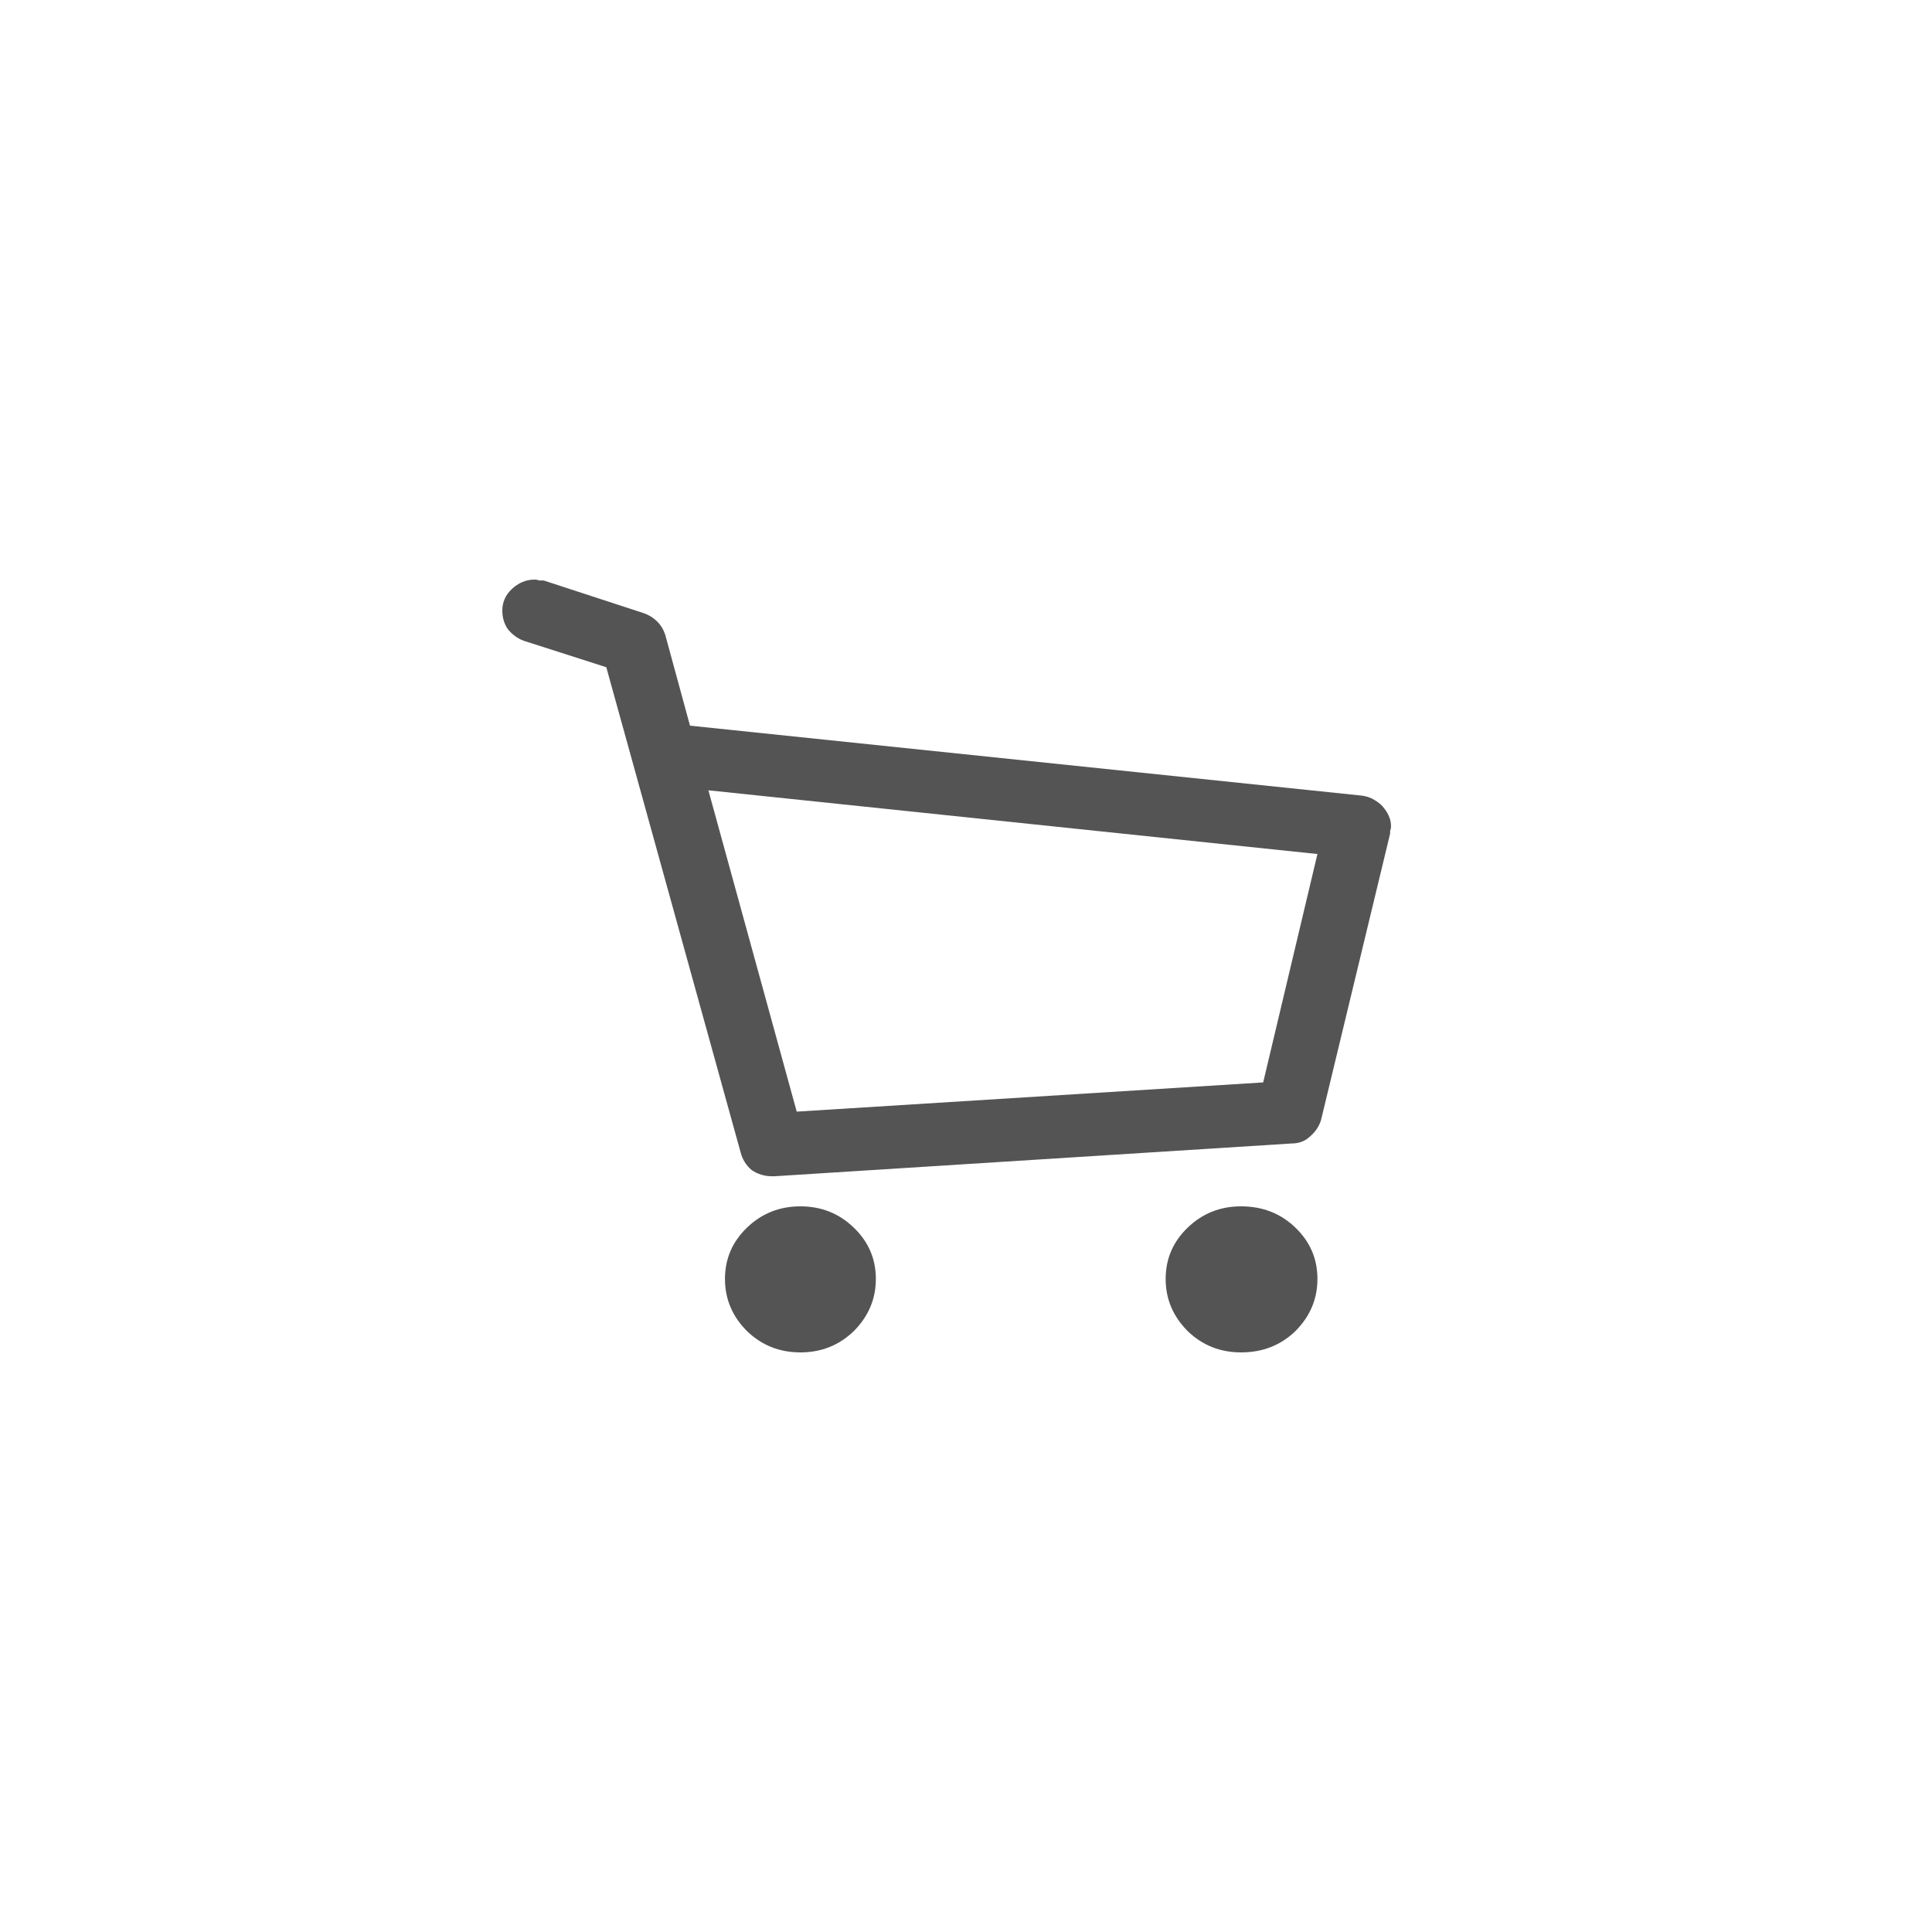 <svg width="50" height="50" viewBox="0 0 50 50" fill="none" xmlns="http://www.w3.org/2000/svg">
<path d="M35.833 20.934C35.77 20.842 35.682 20.766 35.571 20.704C35.476 20.643 35.365 20.605 35.238 20.59L17.857 18.78L17.214 16.42C17.167 16.283 17.095 16.168 17 16.077C16.905 15.985 16.794 15.916 16.667 15.871L14.071 15.023C14.04 15.023 14 15.023 13.952 15.023C13.921 15.008 13.881 15 13.833 15C13.611 15 13.413 15.084 13.238 15.252C13.079 15.405 13 15.588 13 15.802C13 15.985 13.048 16.145 13.143 16.283C13.254 16.42 13.389 16.52 13.548 16.581L15.691 17.268L19.167 29.823C19.214 30.006 19.309 30.159 19.452 30.281C19.611 30.388 19.786 30.441 19.976 30.441H20.048L33.429 29.593C33.619 29.593 33.778 29.532 33.905 29.41C34.048 29.288 34.143 29.143 34.191 28.975L35.976 21.575C35.976 21.56 35.976 21.537 35.976 21.506C35.992 21.46 36 21.422 36 21.392C36 21.3 35.984 21.216 35.952 21.14C35.921 21.063 35.881 20.995 35.833 20.934ZM32.691 28.013L20.619 28.769L18.333 20.453L34.095 22.102L32.691 28.013ZM22.667 33.099C22.667 33.618 22.476 34.068 22.095 34.45C21.714 34.817 21.254 35 20.714 35C20.175 35 19.714 34.817 19.333 34.45C18.952 34.068 18.762 33.618 18.762 33.099C18.762 32.579 18.952 32.136 19.333 31.77C19.714 31.403 20.175 31.22 20.714 31.22C21.254 31.22 21.714 31.403 22.095 31.77C22.476 32.136 22.667 32.579 22.667 33.099ZM34.095 33.099C34.095 33.618 33.905 34.068 33.524 34.45C33.143 34.817 32.675 35 32.119 35C31.579 35 31.119 34.817 30.738 34.45C30.357 34.068 30.167 33.618 30.167 33.099C30.167 32.579 30.357 32.136 30.738 31.77C31.119 31.403 31.579 31.22 32.119 31.22C32.675 31.22 33.143 31.403 33.524 31.77C33.905 32.136 34.095 32.579 34.095 33.099Z" fill="#545454"/>
</svg>
